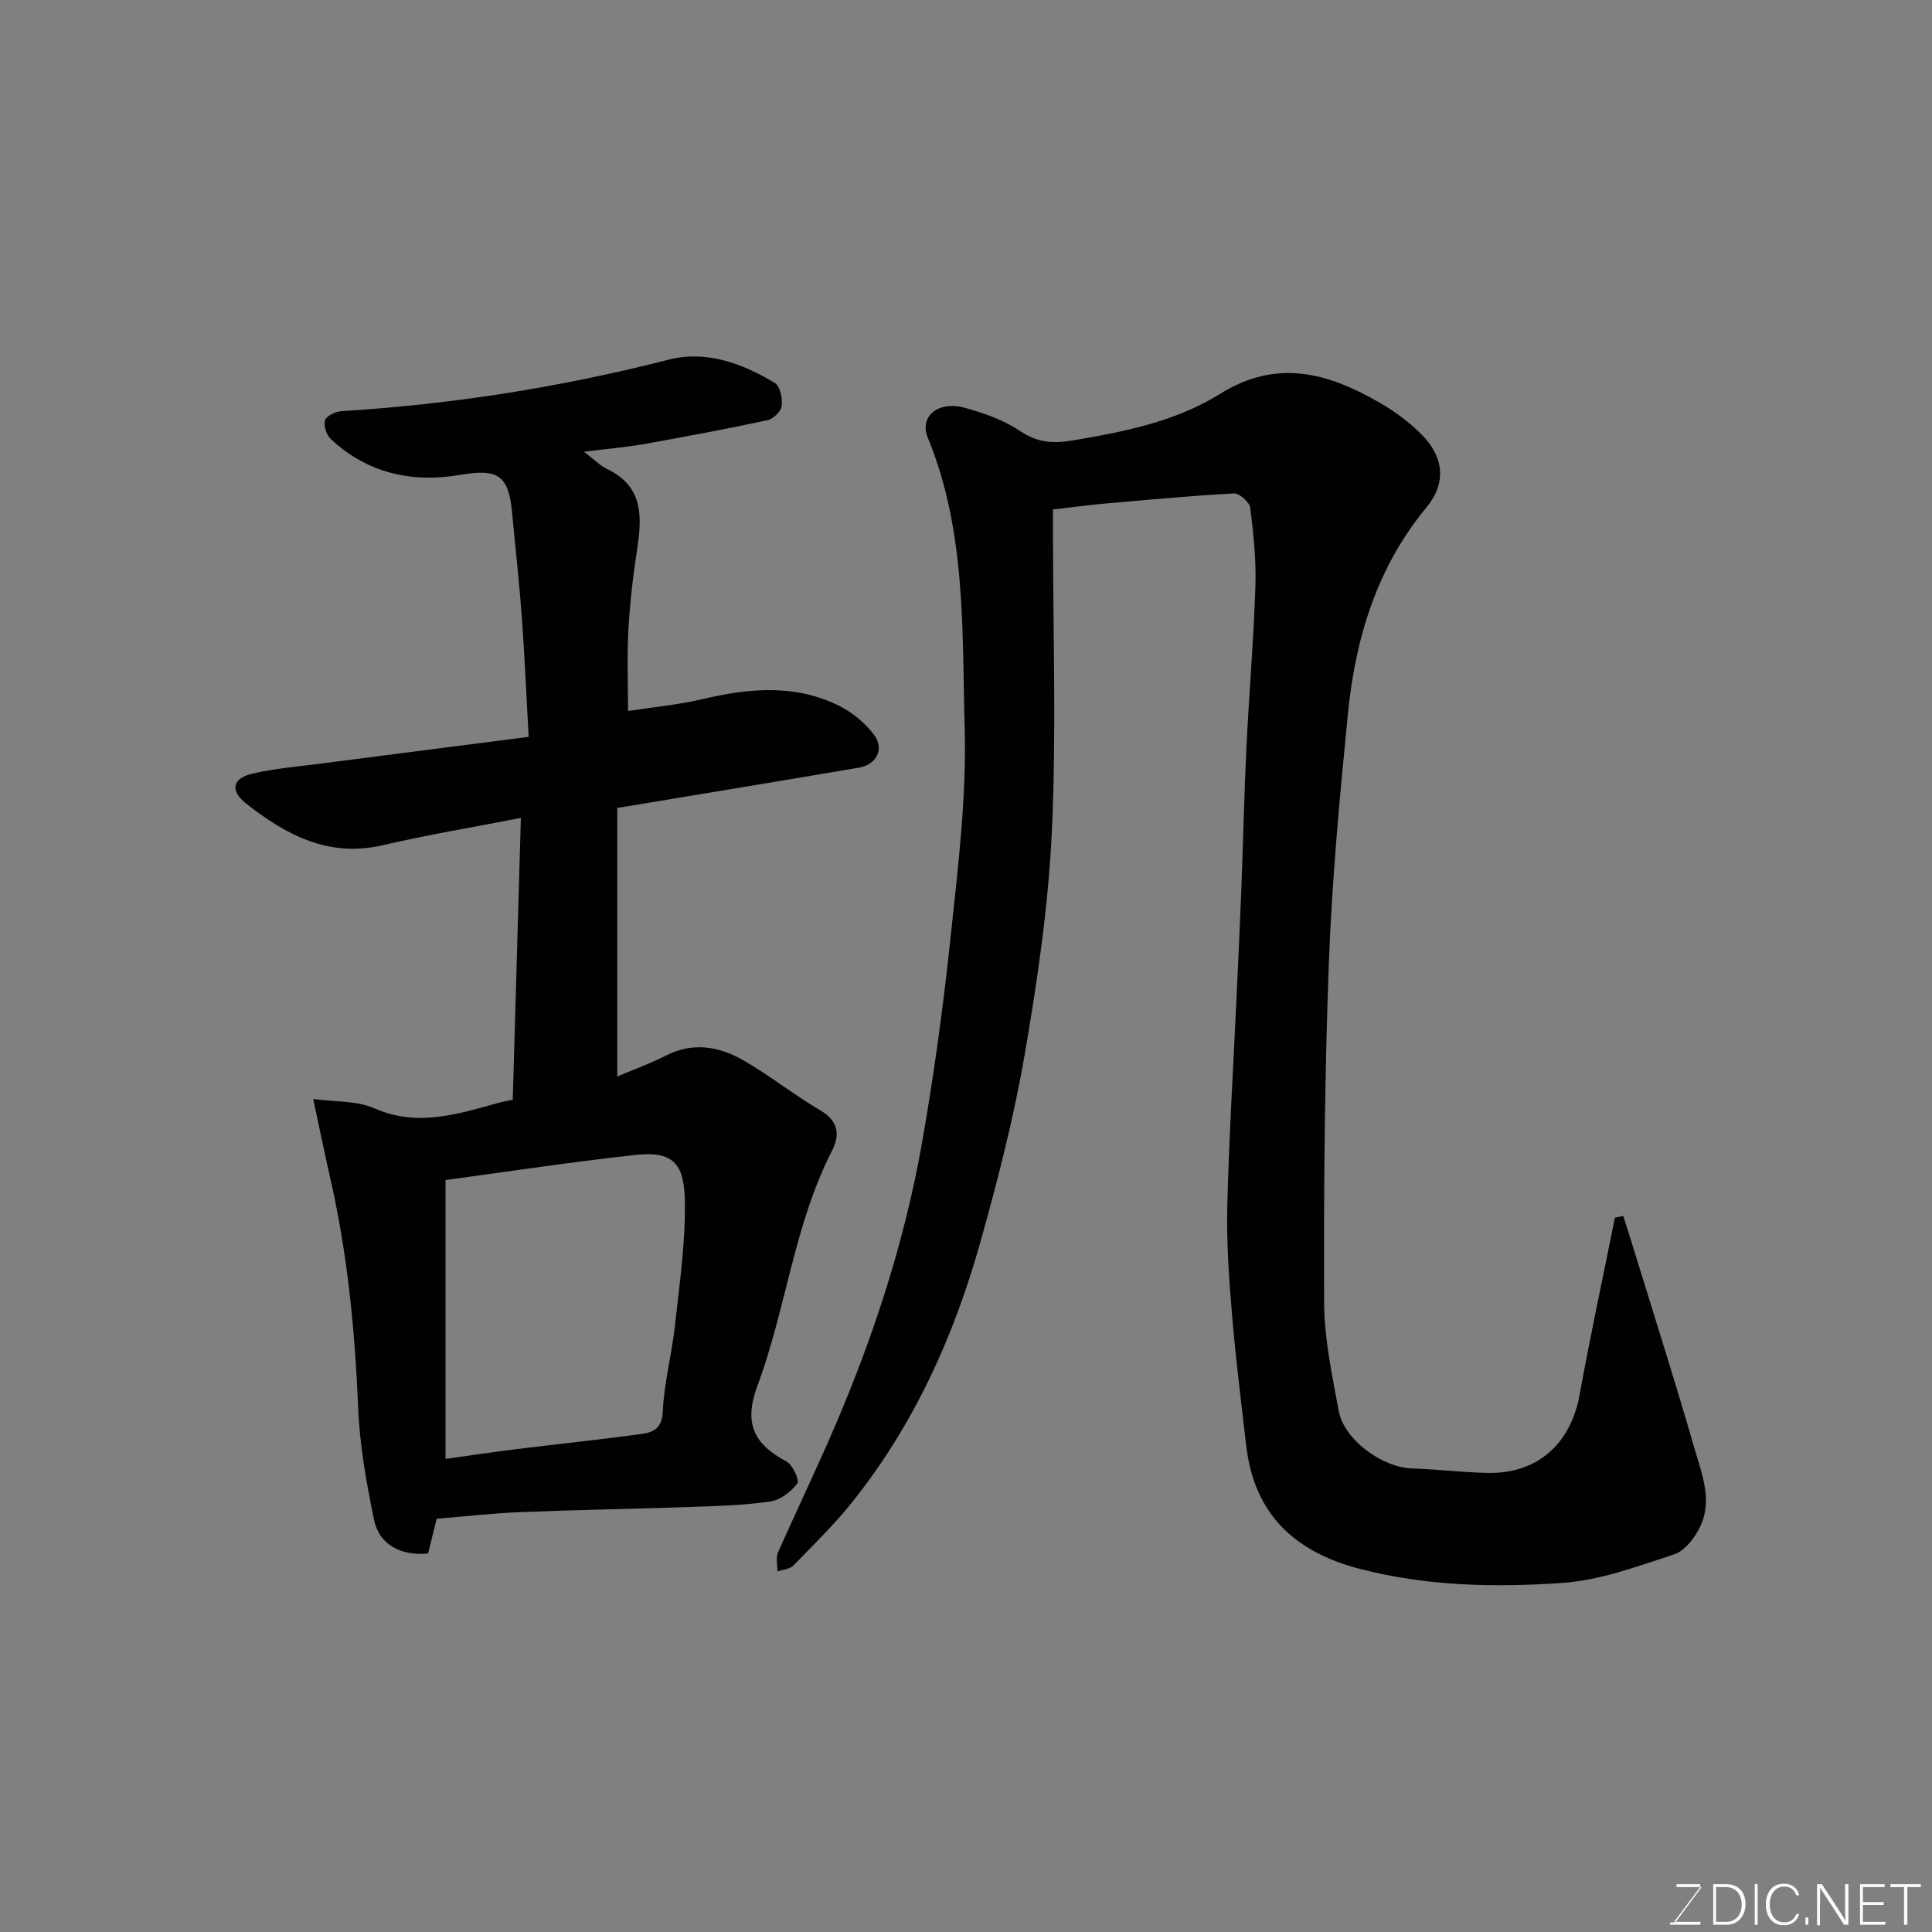 <svg enable-background="new 0 0 400 400" viewBox="0 0 400 400" xmlns="http://www.w3.org/2000/svg"><rect x="0" y="0" width="400" height="400" fill="#808080" stroke="none"/><path d="m336.08 251.74c1.01 3.21 2.03 6.41 3.01 9.62 3.91 12.73 7.97 25.43 11.64 38.23 1.55 5.41 3.99 11.06 1.17 16.69-1.11 2.22-3.13 4.83-5.3 5.54-7.54 2.46-15.25 5.35-23.04 5.9-14.12.98-28.33.7-42.27-2.97-13.35-3.52-21.64-11.36-23.27-25.42-1.06-9.11-2.2-18.21-2.96-27.34-.62-7.41-1.14-14.87-.96-22.29.34-14.04 1.21-28.07 1.86-42.1.36-7.77.74-15.53 1.04-23.3.38-9.76.58-19.54 1.05-29.3.54-11.21 1.5-22.4 1.87-33.61.18-5.41-.4-10.88-1.07-16.27-.15-1.16-2.25-3.02-3.36-2.96-9.02.49-18.03 1.33-27.04 2.13-3.26.29-6.51.74-10.44 1.19v5.1c0 20.49.72 41.02-.23 61.47-.72 15.49-2.99 30.97-5.63 46.28-2.26 13.12-5.6 26.09-9.2 38.92-5.46 19.45-13.71 37.69-26.4 53.61-3.74 4.7-8.07 8.94-12.27 13.25-.75.77-2.2.85-3.32 1.25.02-1.31-.38-2.8.11-3.91 3.81-8.66 7.94-17.18 11.67-25.87 8.12-18.89 14.49-38.38 18.09-58.63 2.57-14.48 4.53-29.1 6.07-43.74 1.49-14.08 3.22-28.28 2.83-42.37-.56-20.23.35-40.82-7.64-60.23-1.81-4.41 2.16-7.68 7.61-6.19 3.96 1.08 8.04 2.51 11.41 4.77 3.61 2.42 6.72 2.71 10.97 2 10.69-1.79 21.35-3.92 30.53-9.65 11.86-7.4 22.48-4.27 33.14 1.89 3.09 1.79 6.05 4 8.57 6.52 4.66 4.66 5.15 10.11 1.05 15.05-10.32 12.46-14.75 27.15-16.3 42.79-1.7 17.19-3.3 34.43-3.95 51.68-.87 23.41-1.07 46.85-.97 70.28.03 7.46 1.66 14.95 3.01 22.34 1.1 6.01 9.02 11.75 15.23 11.94 5.27.16 10.53.84 15.8.92 10.19.15 17.03-6.09 18.85-16.17 2.22-12.26 4.86-24.45 7.31-36.67.59-.12 1.16-.25 1.73-.37z" fill="#010100"/><path d="m120.92 93.53c2.21 1.69 3.33 2.89 4.71 3.54 7.96 3.8 7.24 10.47 6.16 17.49-.82 5.34-1.41 10.75-1.7 16.15-.28 5.28-.06 10.59-.06 16.49 5.47-.84 10.5-1.29 15.36-2.44 9.63-2.28 19.16-3.18 28.33 1.36 2.72 1.35 5.3 3.5 7.16 5.9 2.29 2.94.67 6.28-3.03 6.91-16.42 2.8-32.85 5.49-50.05 8.35v55.59c3.26-1.38 6.77-2.64 10.06-4.32 5.58-2.86 10.97-1.91 15.97.94 5.52 3.15 10.53 7.18 16.02 10.4 3.75 2.2 4.08 5.1 2.43 8.32-7.89 15.38-9.52 32.72-15.45 48.66-2.92 7.84-.74 12.13 6 15.71 1.29.69 2.74 3.93 2.25 4.55-1.32 1.71-3.51 3.43-5.57 3.73-5.37.79-10.84.94-16.28 1.13-11.77.41-23.54.6-35.3 1.07-5.76.23-11.5.89-17.52 1.38-.56 2.27-1.17 4.76-1.78 7.2-5.64.52-10.12-1.82-11.18-6.95-1.59-7.66-2.98-15.47-3.3-23.26-.66-16.12-2.23-32.07-5.84-47.8-1.12-4.89-2.11-9.81-3.46-16.1 4.53.63 9.01.33 12.65 1.93 9.1 4 17.5 1.11 26.1-1.23.64-.17 1.29-.27 2.56-.54.55-19.19 1.11-38.52 1.68-58.35-9.63 1.88-19.2 3.47-28.63 5.66-11.22 2.6-20.01-2.16-28.25-8.63-3.39-2.66-2.85-5.23 1.28-6.19 4.75-1.11 9.67-1.49 14.53-2.13 13.94-1.81 27.89-3.59 42.68-5.49-.49-8.8-.83-16.86-1.42-24.9-.53-7.21-1.34-14.39-2.01-21.59-.73-7.81-3.04-9.07-10.81-7.74-9.9 1.69-19.15-.34-26.72-7.43-.9-.84-1.55-2.81-1.19-3.89.31-.93 2.18-1.81 3.42-1.89 22.92-1.41 45.46-4.96 67.73-10.66 7.76-1.98 15.25.76 21.97 4.83 1.1.66 1.62 3.21 1.43 4.76-.14 1.12-1.76 2.7-2.96 2.95-8.6 1.84-17.25 3.45-25.9 5.01-3.55.59-7.13.89-12.07 1.52zm-28.68 208.52c5.09-.71 9.9-1.44 14.72-2.03 8.61-1.06 17.25-1.95 25.84-3.13 2.33-.32 4.24-1.05 4.41-4.56.28-5.99 1.87-11.91 2.53-17.9.93-8.49 2.18-17.03 2.06-25.53-.1-7.49-1.99-10.66-10.04-9.8-13.14 1.42-26.21 3.42-39.52 5.21z" fill="#010100"/><g fill="#fbfcfa"><path d="m346.9 398 5.4-7.3h-5.2v-.6h4.9v.6l-5.4 7.2h5.5l-.1.6h-6.2v-.5z"/><path d="m354.7 390.1h2.8c2.3 0 3.9 1.6 3.9 4.1s-1.6 4.3-3.9 4.3h-2.8zm.6 7.8h2c2.2 0 3.3-1.6 3.3-3.6 0-1.8-1-3.6-3.3-3.6h-2z"/><path d="m363.9 390.1v8.4h-.6v-8.4z"/><path d="m372.5 396.3c-.4 1.3-1.4 2.3-3.2 2.3-2.4 0-3.7-1.9-3.7-4.3 0-2.3 1.2-4.3 3.7-4.3 1.8 0 2.9 1 3.2 2.4h-.6c-.4-1.1-1.1-1.8-2.5-1.8-2.1 0-3 1.9-3 3.7s.9 3.7 3 3.7c1.4 0 2.1-.7 2.5-1.7z"/><path d="m373.8 398.5v-1.5h.6v1.5z"/><path d="m376.2 398.5v-8.4h1c1.3 2 4.4 6.6 4.9 7.6-.1-1.2-.1-2.4-.1-3.8v-3.8h.7v8.4h-.9c-1.2-1.9-4.4-6.8-5-7.7.1 1.1 0 2.3 0 3.9v3.9h-.6z"/><path d="m390 394.4h-4.3v3.5h4.7l-.1.6h-5.2v-8.4h5.1v.6h-4.5v3.1h4.3z"/><path d="m394.2 390.7h-2.8v-.6h6.3v.6h-2.8v7.8h-.7z"/></g></svg>
